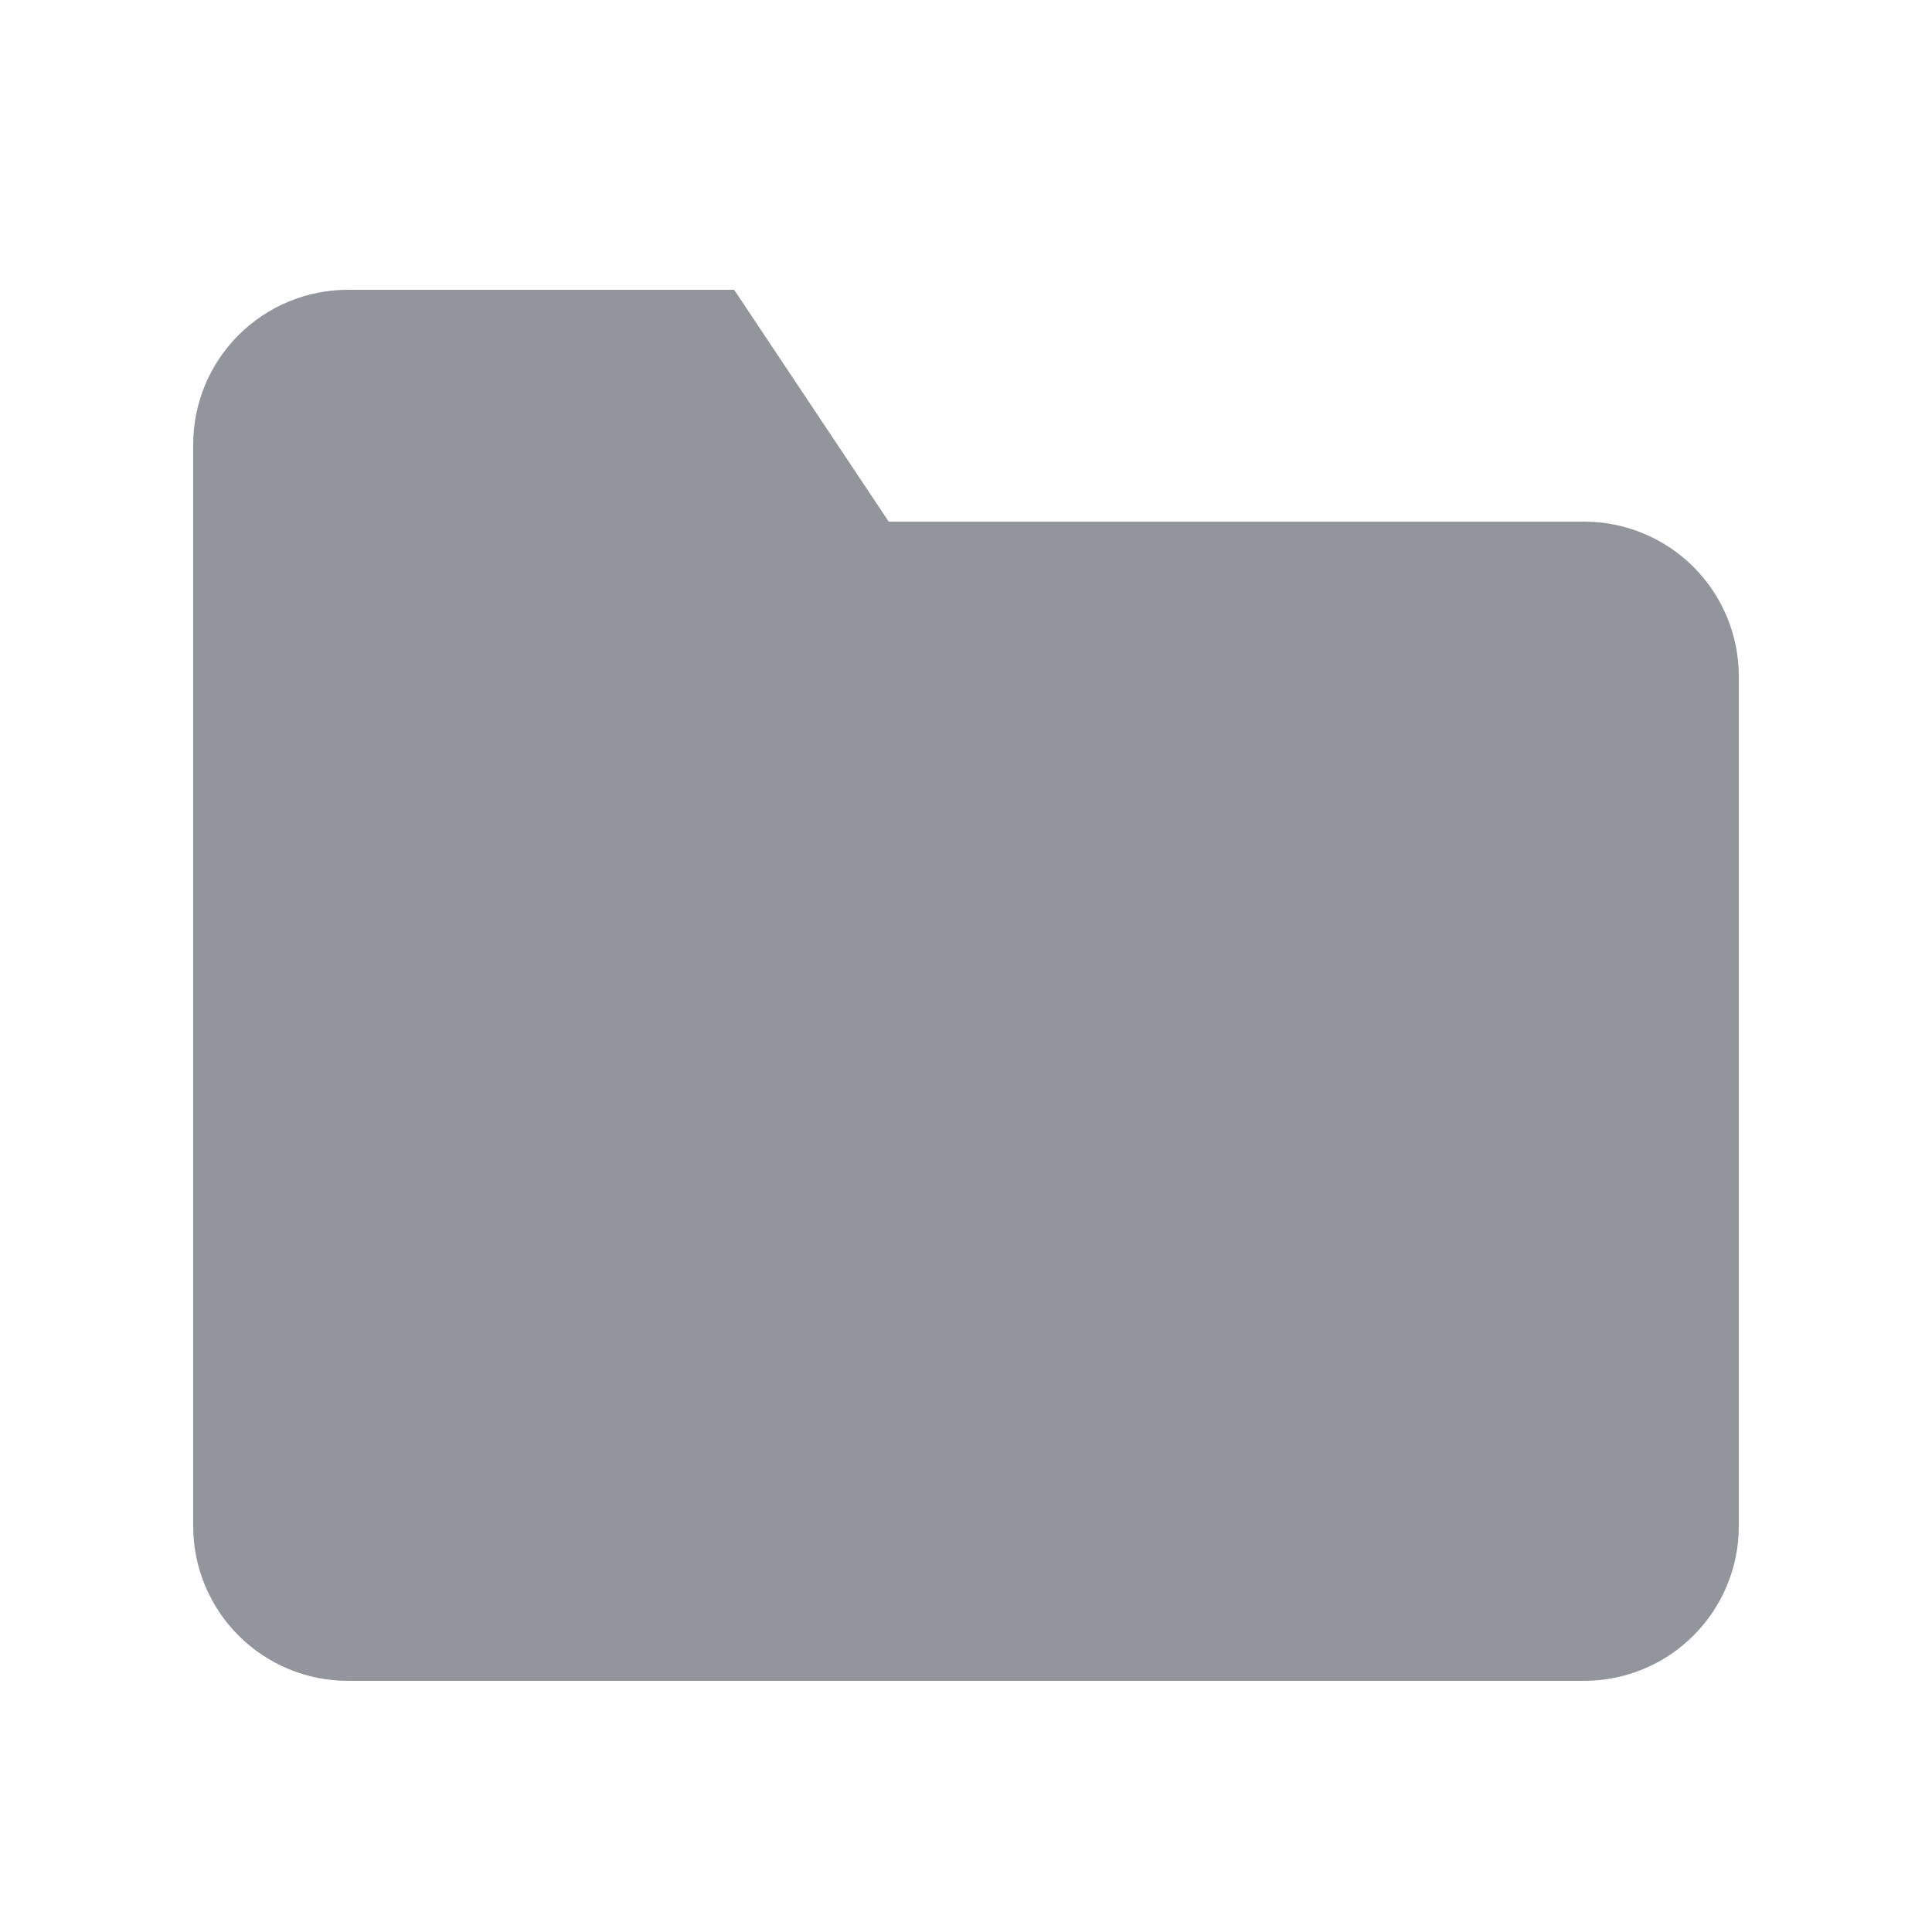<svg width="20" height="20" viewBox="0 0 20 20" fill="none" xmlns="http://www.w3.org/2000/svg">
<path d="M18 15.8C18 16.224 17.831 16.631 17.531 16.931C17.231 17.231 16.824 17.4 16.4 17.4H3.6C3.176 17.4 2.769 17.231 2.469 16.931C2.169 16.631 2 16.224 2 15.8V4.6C2 4.176 2.169 3.769 2.469 3.469C2.769 3.169 3.176 3 3.6 3H7.6L9.2 5.4H16.4C16.824 5.4 17.231 5.569 17.531 5.869C17.831 6.169 18 6.576 18 7V15.8Z" fill="#93959C"/>
</svg>
